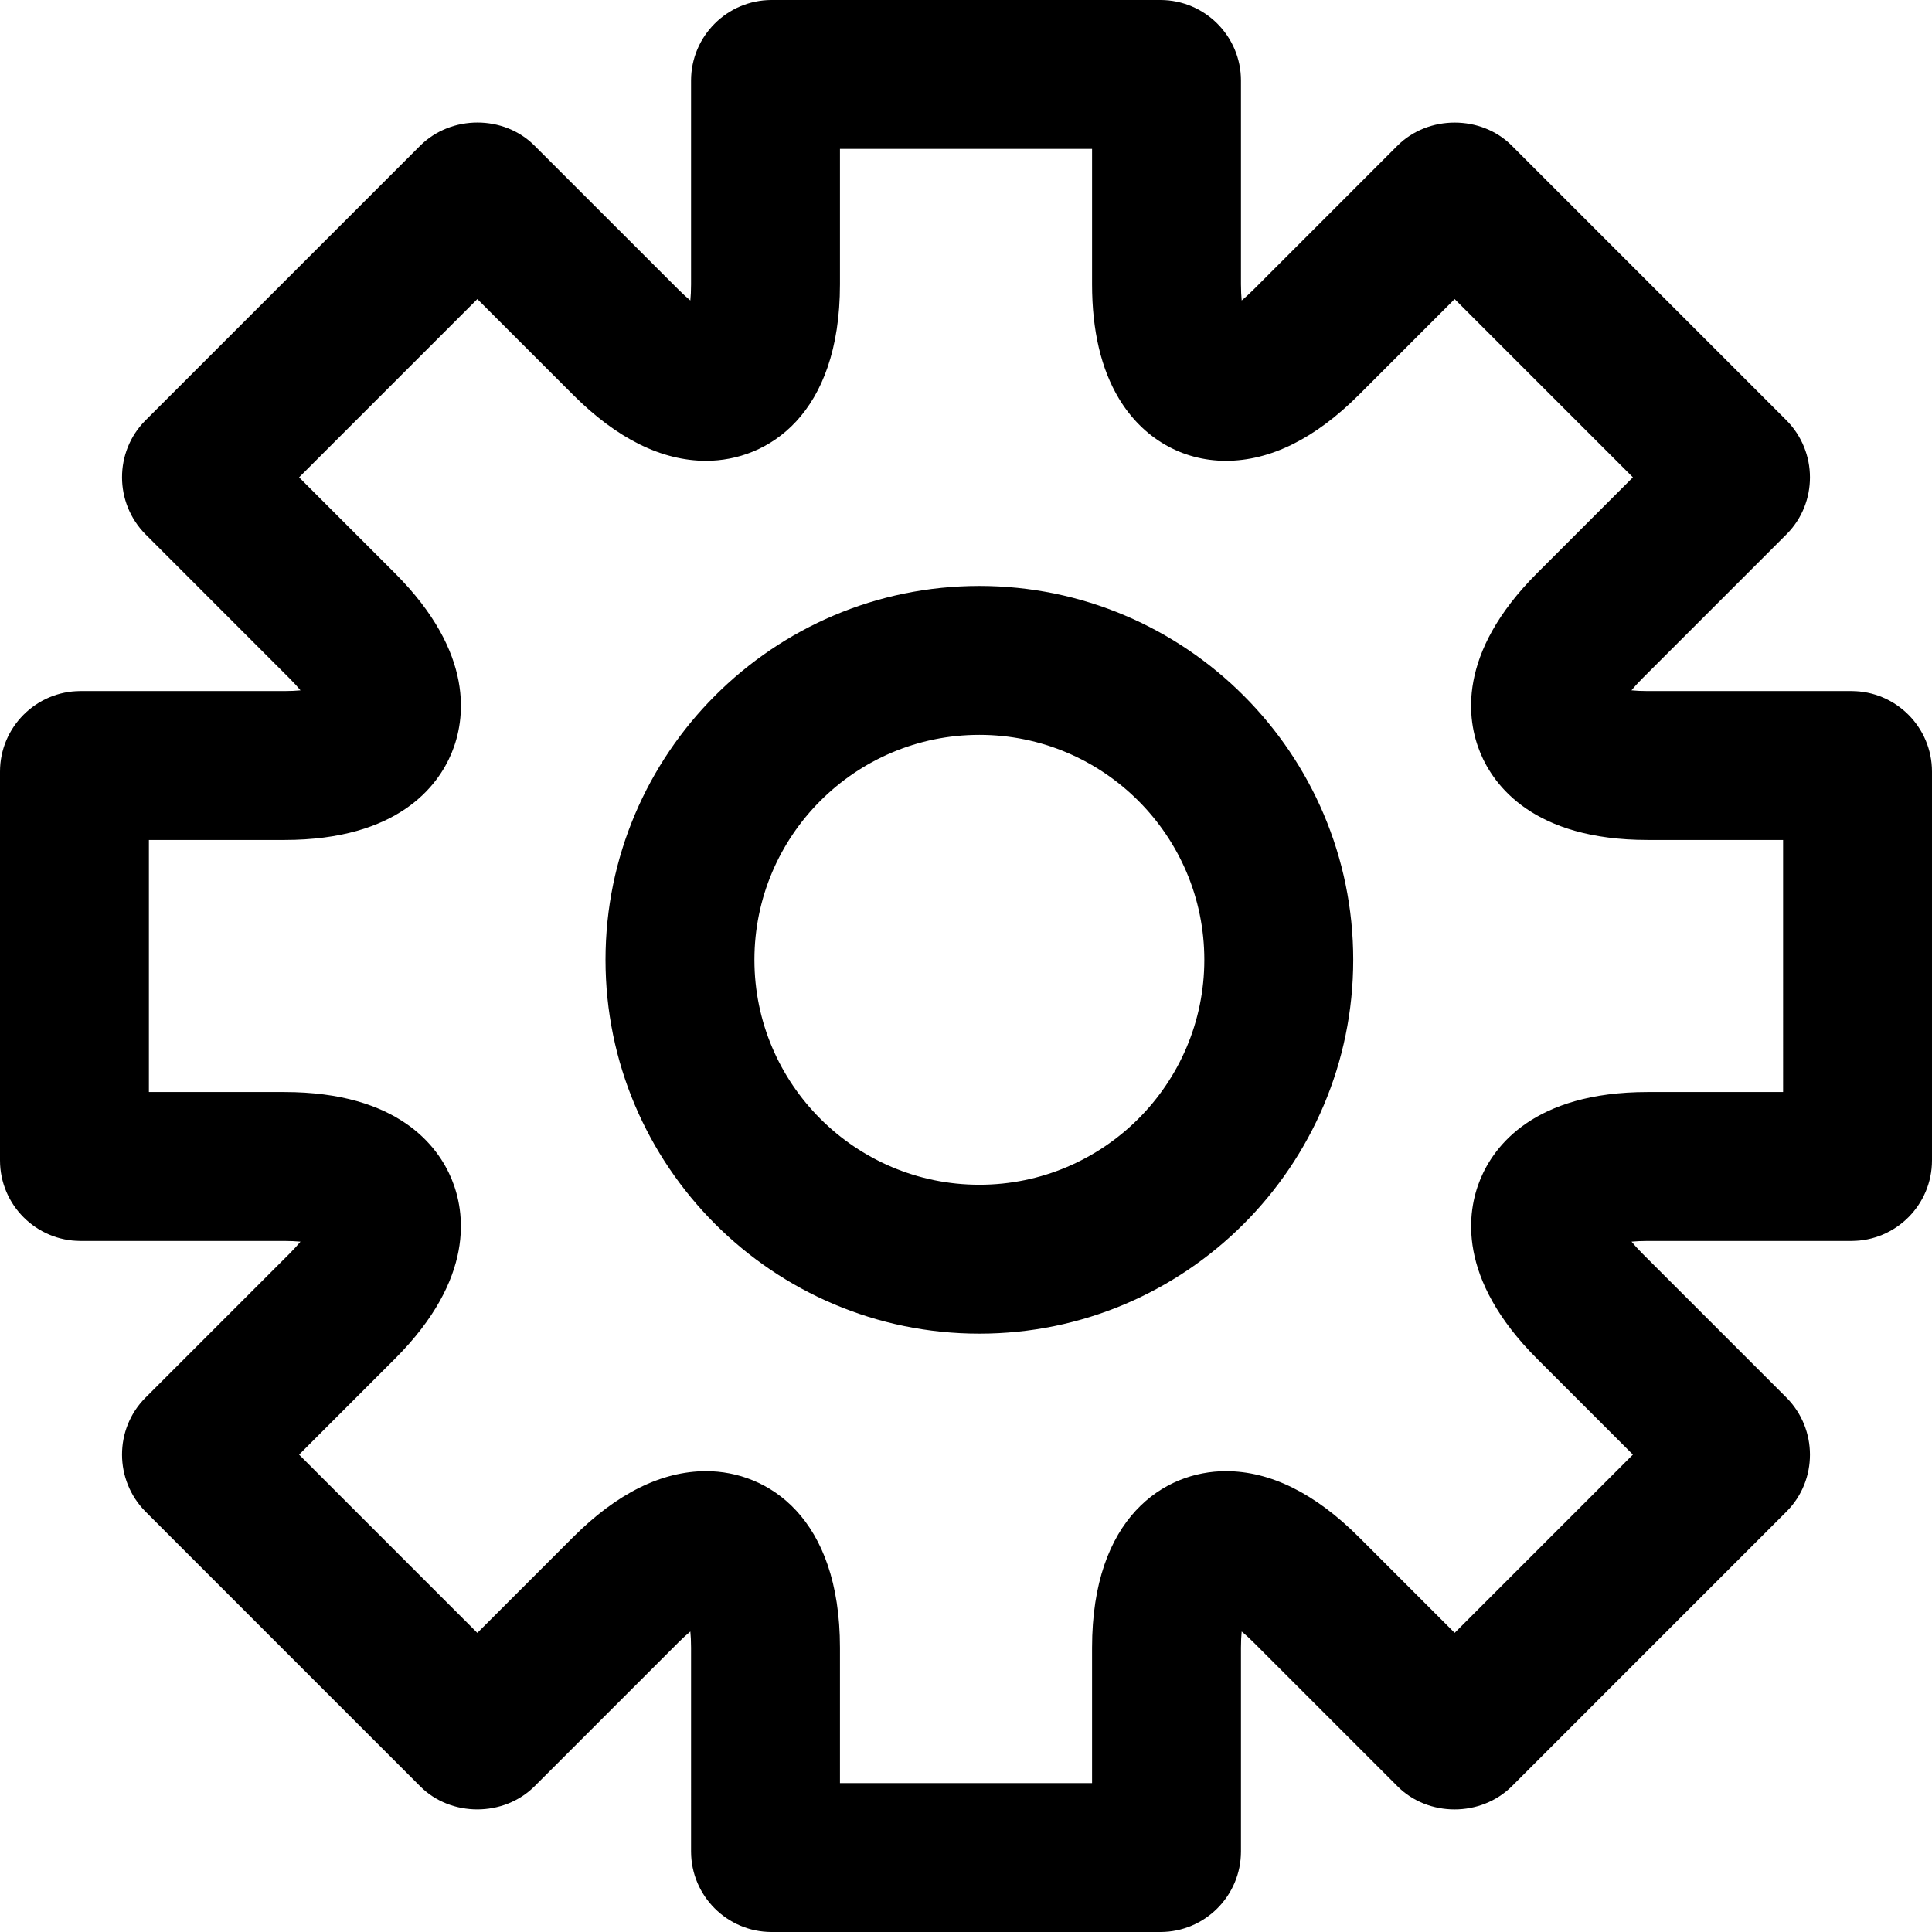 <?xml version="1.0" encoding="utf-8"?>
<!-- Generator: Adobe Illustrator 17.0.0, SVG Export Plug-In . SVG Version: 6.00 Build 0)  -->
<!DOCTYPE svg PUBLIC "-//W3C//DTD SVG 1.1//EN" "http://www.w3.org/Graphics/SVG/1.1/DTD/svg11.dtd">
<svg version="1.1" xmlns="http://www.w3.org/2000/svg" xmlns:xlink="http://www.w3.org/1999/xlink" x="0px" y="0px"
	 width="1786.852px" height="1786.852px" viewBox="0 0 1786.852 1786.852" enable-background="new 0 0 1786.852 1786.852"
	 xml:space="preserve">
<g id="_x30_1" display="none">
	<path display="inline" d="M899.3,1791.093C899.298,1791.093,899.302,1791.093,899.3,1791.093c-27.83,0-51.61-20.059-56.297-47.493
		c-56.881-332.801-192.93-503.136-312.961-653.423C416.78,948.372,309.8,814.43,309.8,585.575c0-325.052,264.448-589.5,589.5-589.5
		s589.5,264.448,589.5,589.5c0,228.857-106.978,362.796-220.238,504.606c-120.033,150.283-256.078,320.618-312.965,653.419
		C950.908,1771.034,927.128,1791.093,899.3,1791.093z M899.3,110.304c-262.066,0-475.272,213.206-475.272,475.272
		c0,188.836,86.171,296.724,195.266,433.317c93.836,117.487,205.29,257.042,280.007,479.116
		c74.717-222.074,186.169-361.629,280.003-479.116c109.097-136.59,195.266-244.478,195.266-433.317
		C1374.572,323.51,1161.366,110.304,899.3,110.304z M899.3,820.693c-136.772,0-248.042-111.27-248.042-248.038
		S762.528,324.617,899.3,324.617c136.77,0,248.042,111.27,248.042,248.038S1036.07,820.693,899.3,820.693z M899.3,438.846
		c-73.785,0-133.814,60.026-133.814,133.81s60.029,133.81,133.814,133.81c73.787,0,133.814-60.026,133.814-133.81
		S973.087,438.846,899.3,438.846z"/>
</g>
<g id="_x30_2" display="none">
	<path display="inline" fill="#231F20" d="M666.913,1310.685c-7.244,0-14.534-1.338-21.686-4.153
		C383.93,1203.5,215.1,955.377,215.1,674.47c0-374.503,304.669-679.195,679.195-679.195s679.195,304.692,679.195,679.195
		c0,273.524-162.785,519.178-414.761,625.81c-30.084,12.689-64.69-1.361-77.425-31.376c-12.689-30.038,1.338-64.713,31.376-77.425
		c208.188-88.083,342.689-291.034,342.689-517.01c0-309.375-251.699-561.074-561.074-561.074S333.221,365.095,333.221,674.47
		c0,232.089,139.484,437.047,355.378,522.201c30.315,11.95,45.218,46.256,33.268,76.594
		C712.684,1296.497,690.444,1310.685,666.913,1310.685z M953.356,1731.653V886.304L710.101,688.451
		c-25.378-20.579-62.521-16.726-83.1,8.559c-20.579,25.308-16.749,62.498,8.536,83.077l199.698,162.416v789.149
		c0,32.622,26.439,59.061,59.06,59.061C926.917,1790.713,953.356,1764.274,953.356,1731.653z M929.732,961.652l236.242-177.181
		c26.116-19.564,31.376-56.592,11.812-82.685c-19.564-26.116-56.615-31.399-82.685-11.812L858.859,867.155
		c-26.116,19.564-31.376,56.592-11.812,82.685c11.581,15.48,29.346,23.624,47.294,23.624
		C906.661,973.464,919.119,969.611,929.732,961.652z"/>
</g>
<g id="_x30_3" display="none">
	<path display="inline" d="M1006.073,1292.436v388.02c0,61.615-49.937,111.552-111.552,111.552s-111.552-49.937-111.552-111.552
		v-388.02C475.959,1239.424,242.2,972.482,242.2,650.326c0-360.266,292.054-652.32,652.32-652.32s652.32,292.054,652.32,652.32
		C1546.84,972.482,1313.081,1239.424,1006.073,1292.436z"/>
</g>
<g id="_x30_4" display="none">
	<path display="inline" d="M726.728,394.812h6.237c4.447,0,8.882-0.624,13.155-1.871c94.571-27.35,195.506-27.397,290.031,0
		c4.285,1.247,8.709,1.871,13.167,1.871h6.26c16.678,0,32.132-8.778,40.656-23.123c8.536-14.345,8.882-32.109,0.912-46.754
		L932.676,22.118c-8.27-15.246-24.232-24.74-41.568-24.74c-17.348,0-33.299,9.494-41.58,24.74L685.148,324.935
		c-7.958,14.668-7.6,32.432,0.924,46.754C694.596,386.034,710.05,394.812,726.728,394.812z M891.119,143.831l75.225,138.484
		c-49.873-6.121-100.508-6.121-150.404,0L891.119,143.831z M1763.107,852.422L1460.29,688.066
		c-14.657-7.969-32.421-7.646-46.766,0.924c-14.333,8.524-23.111,23.978-23.111,40.656v6.306c0,4.458,0.624,8.87,1.859,13.144
		c13.71,47.378,20.663,96.142,20.663,144.952c0,48.787-6.953,97.574-20.663,144.998c-1.236,4.274-1.859,8.709-1.859,13.144v6.283
		c0,16.678,8.789,32.132,23.123,40.656c7.438,4.435,15.812,6.653,24.186,6.653c7.762,0,15.535-1.917,22.58-5.729l302.817-164.472
		c15.246-8.293,24.729-24.232,24.729-41.58C1787.847,876.654,1778.353,860.692,1763.107,852.422z M1502.909,969.238
		c3.084-24.971,4.643-50.081,4.643-75.19c0-25.133-1.559-50.242-4.643-75.19l138.484,75.167L1502.909,969.238z M1141.823,434.752
		c2.922,2.911,6.214,5.452,9.783,7.531c79.279,45.853,145.449,112.035,191.348,191.337c2.067,3.581,4.597,6.861,7.519,9.794
		l12.081,12.058c8.986,8.963,21.056,13.814,33.426,13.814c3.985,0,7.993-0.508,11.943-1.525
		c16.228-4.25,29.002-16.747,33.576-32.894l91.892-324.462c4.666-16.493,0.058-34.234-12.07-46.338
		c-12.127-12.151-29.811-16.771-46.35-12.058l-324.416,91.938c-16.135,4.574-28.644,17.348-32.871,33.564
		c-4.239,16.239,0.439,33.495,12.289,45.368L1141.823,434.752z M1419.264,366.122l-42.261,149.249
		c-31.139-39.871-67.071-75.814-106.918-106.976L1419.264,366.122z M1057.196,1393.284h-7.877c-4.458,0-8.882,0.624-13.167,1.871
		c-94.617,27.396-195.345,27.396-290.031,0c-4.273-1.247-8.709-1.871-13.155-1.871h-4.597c-16.678,0-32.132,8.778-40.656,23.123
		c-8.535,14.345-8.882,32.109-0.912,46.754l164.472,302.84c8.27,15.246,24.232,24.74,41.58,24.74
		c17.337,0,33.299-9.494,41.568-24.74l164.356-302.84c7.958-14.668,7.6-32.432-0.924-46.754
		C1089.316,1402.062,1073.874,1393.284,1057.196,1393.284z M892.828,1644.288l-75.098-138.276
		c49.896,6.006,100.508,5.867,150.381-0.439L892.828,1644.288z M345.822,1105.644c8.512,0,17.036-2.287,24.59-6.791
		c14.334-8.524,23.123-24.255,23.123-40.933c0-4.62-0.681-9.217-2.01-13.652c-14.68-48.741-22.13-99.284-22.13-150.219
		c0-50.889,7.45-101.432,22.13-150.219c1.328-4.412,2.01-9.563,2.01-14.183c0-16.678-8.79-32.132-23.123-40.656
		c-14.333-8.57-32.109-8.847-46.766-0.924L20.828,852.514C5.594,860.807-3.9,876.746-3.9,894.094c0,17.348,9.494,33.31,24.74,41.58
		l302.817,164.379C330.576,1103.819,338.199,1105.644,345.822,1105.644z M279.271,968.291l-136.717-74.197l136.717-74.243
		c-2.991,24.578-4.493,49.365-4.493,74.197C274.778,918.904,276.279,943.713,279.271,968.291z M644.25,1355.516
		c-2.991-2.98-6.352-5.544-10.025-7.623c-82.12-46.731-150.207-114.807-196.881-196.927c-2.102-3.719-4.701-7.115-7.727-10.118
		l-8.247-8.224c-11.885-11.85-29.175-16.47-45.357-12.289c-16.228,4.25-28.99,16.747-33.564,32.894l-91.892,324.485
		c-4.666,16.493-0.058,34.234,12.07,46.339c8.997,9.009,21.079,13.86,33.449,13.86c4.308,0,8.651-0.578,12.901-1.802l324.416-91.961
		c16.158-4.574,28.667-17.371,32.894-33.61c4.216-16.262-0.497-33.541-12.382-45.391L644.25,1355.516z M364.683,1421.974
		l41.822-147.701c30.965,39.408,66.609,74.936,106.121,105.775L364.683,1421.974z M1442.052,1152.629
		c-4.585-16.147-17.394-28.667-33.645-32.871c-16.251-4.297-33.53,0.508-45.391,12.382l-12.613,12.682
		c-2.876,2.887-5.371,6.145-7.427,9.679c-45.911,79.279-112.081,145.437-191.371,191.36c-3.546,2.056-6.814,4.551-9.714,7.438
		l-11.296,11.273c-11.885,11.873-16.597,29.152-12.37,45.391c4.216,16.262,16.736,29.06,32.894,33.634l324.485,91.869
		c4.25,1.201,8.582,1.779,12.89,1.779c12.37,0,24.463-4.874,33.46-13.86c12.116-12.127,16.736-29.868,12.058-46.362
		L1442.052,1152.629z M1270.813,1379.147c39.79-31.231,75.664-67.198,106.745-107.114l42.319,149.295L1270.813,1379.147z
		 M341.871,635.49c4.574,16.124,17.36,28.644,33.599,32.871c3.95,1.016,7.946,1.525,11.92,1.525c12.382,0,24.463-4.874,33.449-13.86
		l8.824-8.824c3.003-3.003,5.579-6.376,7.681-10.072c46.662-82.097,114.749-150.173,196.881-196.904
		c3.684-2.102,7.069-4.666,10.06-7.669l9.055-9.055c11.873-11.873,16.563-29.129,12.335-45.368s-16.747-29.037-32.894-33.587
		l-324.462-91.892c-16.459-4.735-34.211-0.069-46.35,12.058c-12.116,12.127-16.736,29.868-12.058,46.362L341.871,635.49z
		 M511.899,408.649c-39.466,30.885-75.052,66.459-105.959,105.89l-41.892-147.77L511.899,408.649z M891.154,421.539
		c-260.544,0-472.509,211.965-472.509,472.509s211.965,472.532,472.509,472.532c260.556,0,472.532-211.988,472.532-472.532
		S1151.709,421.539,891.154,421.539z M891.154,1271.963c-208.373,0-377.892-169.531-377.892-377.915
		c0-208.362,169.519-377.892,377.892-377.892c208.385,0,377.915,169.53,377.915,377.892
		C1269.069,1102.433,1099.538,1271.963,891.154,1271.963z"/>
</g>
<g id="_x30_5" display="none">
	<path id="user-3-icon" display="inline" d="M1788.77,1788.075H-1.733c0-222.137-6.321-312.041,33.542-398.393
		c40.063-86.774,118.807-141.05,247.818-170.805c324.849-74.827,323.928-100.386,285.834-170.535
		c-179.409-330.397-212.02-623.622-91.826-825.659C557.943,80.968,710.988-0.306,893.523-0.306
		c181.161,0,333.253,80.113,417.279,219.794c147.293,244.853,45.041,575.733-88.817,828.103
		c-37.55,70.766-38.398,96.582,285.429,171.287c129.007,29.755,207.751,84.031,247.81,170.805
		C1794.956,1475.734,1788.77,1563.147,1788.77,1788.075z M172.332,1613.671h1442.372c0.065-156.844-10.352-193.451-146.484-224.854
		c-185.621-42.789-362.178-81.705-419.958-208.268c-28.92-63.345-22.312-135.576,19.656-214.681
		c100.604-189.665,203.512-473.511,93.439-656.476c-52.48-87.244-147.601-135.289-267.83-135.289
		c-121.268,0-217.155,48.924-270,137.754c-86.231,144.941-51.528,383.046,95.204,653.268
		c42.776,78.774,49.928,150.979,21.251,214.585c-57.828,128.255-235.228,166.296-421.153,209.111
		C182.684,1420.215,172.267,1456.822,172.332,1613.671z"/>
</g>
<g id="_x30_6">
	<path d="M1073.227,1786.852h-359.58c-41.087,0-74.507-33.421-74.507-74.507V1523.88c0-5.828-0.258-10.782-0.661-14.951
		c-3.25,2.667-6.937,6.007-11.062,10.132l-75.415,75.404c-33.286,33.286-55.914,55.903-57.606,57.606
		c-28.601,28.601-77.455,28.377-105.586,0.224c-2.959-2.959-59.837-59.848-127.138-127.115l-127.115-127.16
		c-28.882-29.162-28.882-76.211-0.247-105.126l133.503-133.481c4.102-4.124,7.419-7.8,10.098-11.051
		c-4.192-0.381-9.156-0.65-14.984-0.65H74.507c-41.087,0-74.507-33.421-74.507-74.507V713.647c0-41.087,33.421-74.507,74.507-74.507
		h188.465c5.828,0,10.782-0.269,14.962-0.65c-2.679-3.25-5.996-6.949-10.12-11.051L134.557,494.16
		c-28.882-29.162-28.882-76.211-0.247-105.126l140.855-140.855c60.733-60.722,110.069-110.035,113.24-113.24
		c28.938-28.96,77.645-28.557,105.776-0.403c2.992,3.004,62.616,62.627,133.257,133.234c4.113,4.124,7.8,7.442,11.039,10.132
		c0.404-4.192,0.661-9.145,0.661-14.951V74.507C639.14,33.421,672.56,0,713.647,0h359.58c41.087,0,74.507,33.421,74.507,74.507
		V262.95c0,5.805,0.258,10.759,0.661,14.951c3.239-2.69,6.926-6.007,11.039-10.132c70.652-70.629,130.264-130.253,132.999-133.01
		c28.601-28.601,77.477-28.377,105.608-0.224c3.575,3.609,52.91,52.922,113.644,113.644l140.609,140.609
		c28.882,29.162,28.882,76.211,0.247,105.126l-133.526,133.503c-4.113,4.124-7.442,7.823-10.12,11.051
		c4.203,0.403,9.168,0.672,15.007,0.672h188.442c41.087,0,74.507,33.421,74.507,74.507v359.558
		c0,41.087-33.421,74.507-74.507,74.507h-188.42c-5.828,0-10.781,0.269-14.962,0.65c2.667,3.25,5.996,6.926,10.098,11.051
		l133.234,133.234c28.882,29.162,28.882,76.211,0.247,105.126l-179.734,179.745c-41.714,41.692-71.885,71.862-74.339,74.35
		c-28.938,28.96-77.645,28.557-105.776,0.404c-2.992-3.004-62.616-62.627-133.257-133.234c-4.113-4.124-7.8-7.442-11.039-10.109
		c-0.404,4.169-0.661,9.123-0.661,14.951v188.465C1147.734,1753.431,1114.314,1786.852,1073.227,1786.852z M776.857,1649.134h233.16
		V1523.88c0-120.503,66.684-163.248,123.798-163.248c41.109,0,82.498,20.51,122.991,60.991
		c33.656,33.667,64.824,64.824,88.573,88.561c9.044-9.056,19.154-19.165,30.047-30.058l134.803-134.803l-88.539-88.539
		c-74.698-74.687-64.958-136.26-52.507-166.319c12.44-30.036,49.1-80.47,154.741-80.47h125.21V776.857h-125.232
		c-105.653,0-142.312-50.434-154.764-80.492c-12.451-30.058-22.191-91.632,52.507-166.319l88.584-88.584l-95.902-95.891
		c-25.945-25.934-49.828-49.806-68.971-68.948c-23.715,23.715-54.883,54.894-88.55,88.561
		c-40.504,40.481-81.882,61.013-123.002,61.013c-40.84,0-76.883-20.958-98.884-57.472c-16.52-27.413-24.903-63.008-24.903-105.776
		V137.717h-233.16V262.95c0,120.48-66.673,163.226-123.775,163.248c0,0-0.011,0-0.022,0c-41.109,0-82.487-20.532-122.991-61.013
		c-33.656-33.667-64.824-64.824-88.573-88.561c-19.109,19.098-43.003,42.992-68.971,68.948l-95.902,95.914l88.561,88.561
		c74.709,74.687,64.981,136.26,52.529,166.319s-49.1,80.492-154.742,80.492H137.717v233.138h125.21
		c105.642,0,142.301,50.411,154.753,80.47c12.452,30.058,22.191,91.61-52.485,166.319l-88.573,88.561l82.431,82.442
		c31.134,31.112,60.05,60.027,82.431,82.42c4.169-4.169,8.551-8.54,13.146-13.135l75.415-75.404
		c40.504-40.504,81.893-61.036,123.024-61.036c57.102,0,123.786,42.745,123.786,163.248V1649.134z M905.788,1233.449
		c-190.661,0-345.773-155.111-345.773-345.75c0-190.661,155.111-345.773,345.773-345.773s345.773,155.111,345.773,345.773
		C1251.56,1078.338,1096.449,1233.449,905.788,1233.449z M905.788,679.643c-114.72,0-208.055,93.336-208.055,208.055
		s93.336,208.033,208.055,208.033s208.055-93.313,208.055-208.033S1020.507,679.643,905.788,679.643z"/>
</g>
<g id="_x30_7" display="none">
	<path display="inline" d="M1890.9,900.4c0,72.076-58.436,130.529-130.536,130.529H347.317l537.778,537.787
		c50.954,50.968,50.954,133.62,0,184.597c-50.961,50.946-133.627,50.946-184.558-0.016l-748.341-748.341
		c-0.689-0.689-1.269-1.418-1.928-2.13C-80.028,978.93-99.54,941.965-99.54,900.392c0-42.898,20.799-80.869,52.758-104.633
		c3.262-4.207,6.756-8.32,10.621-12.185L712.18,35.218c50.968-50.97,133.604-50.97,184.588,0c50.954,50.97,50.954,133.628,0,184.597
		L346.72,769.871h1413.644C1832.464,769.871,1890.9,828.307,1890.9,900.4z"/>
</g>
<g id="_x30_8" display="none">
	<path display="inline" d="M1738.782,1522.896l-480.365-480.292c65.678-104.93,103.836-229.307,103.836-362.123
		c0-377.747-306.178-684.022-683.853-684.022C300.775-3.541-5.5,302.734-5.5,680.481c0,377.6,306.275,683.728,683.9,683.728
		c133.549,0,258.459-38.472,363.852-104.833l480.048,480.051c33.094,32.972,76.241,50.348,119.266,50.348c0.194,0,0.339,0,0.533,0
		c37.403,0,75.583-13.897,104.202-42.367c29.03-29.055,42.78-67.407,42.658-105.199
		C1788.96,1599.185,1771.779,1555.944,1738.782,1522.896z M1059.748,680.481c-0.364,210.054-171.144,380.957-381.348,381.348
		c-210.226-0.391-381.006-171.293-381.348-381.348c0.341-210.204,171.121-381.106,381.348-381.495
		C888.604,299.375,1059.384,470.277,1059.748,680.481z"/>
</g>
<g id="_x30_9" display="none">
	<path display="inline" d="M1018.555,456.534h470.831L1201.32,168.443c-39.749-39.749-39.749-104.207,0-143.956
		c39.749-39.749,104.208-39.749,143.958,0l461.898,461.847c0,0,0,0,0.025,0c4.734,4.734,8.957,9.95,12.672,15.549
		c1.527,2.265,2.546,4.733,3.869,7.1c1.909,3.436,3.97,6.769,5.497,10.433c1.221,2.977,1.883,6.057,2.799,9.111
		c1.044,3.282,2.289,6.489,2.951,9.925c1.019,5.191,1.35,10.458,1.578,15.726c0.051,1.399,0.433,2.698,0.433,4.122
		c0,1.578-0.407,3.054-0.485,4.607c-0.228,5.115-0.559,10.204-1.552,15.217c-0.713,3.614-2.01,6.999-3.105,10.484
		c-0.916,2.85-1.5,5.751-2.647,8.525c-1.628,3.945-3.816,7.584-5.955,11.273c-1.17,2.061-2.035,4.25-3.384,6.261
		c-3.791,5.649-8.066,10.942-12.876,15.726l-461.746,461.719c-19.875,19.875-45.932,29.824-71.966,29.824
		s-52.091-9.95-71.966-29.824c-39.749-39.749-39.749-104.182,0-143.905l288.066-288.093h-470.831
		c-225.668,0-409.273,183.605-409.273,409.299c0,56.213-45.575,101.79-101.79,101.79c-56.213,0-101.79-45.577-101.79-101.79
		C405.703,731.47,680.638,456.534,1018.555,456.534z M1735.159,1105.473c-56.213,0-101.79,45.577-101.79,101.79v237.527v75.554
		v63.339H157.412V206.335h84.867h76.318h479.278c56.215,0,101.79-45.577,101.79-101.79S854.089,2.755,797.875,2.755H310.149h-67.87
		h-84.867c-112.428,0-203.58,91.152-203.58,203.58v1377.347c0,112.426,91.152,203.58,203.58,203.58h1475.956
		c112.426,0,203.58-91.154,203.58-203.58v-63.339v-75.554v-237.527C1836.949,1151.05,1791.372,1105.473,1735.159,1105.473z"/>
</g>
<g id="_x31_0" display="none">
	<path display="inline" d="M1789.6,1108.903c0-108.193-67.804-185.201-98.086-214.22c30.283-29.002,98.086-106.01,98.086-214.202
		c0-78.072-45.605-133.712-85.905-182.836c-29.327-35.769-54.682-66.667-54.484-97.004c0.306-36.943,2.527-65.223,28.911-92.6
		c38.333-39.867,51.868-79.191,41.364-120.159l-1.263-4.981L1603.75,70.432l-4.837-1.209
		c-40.787-10.503-80.347,3.014-120.176,41.383c-27.415,26.348-55.658,28.569-92.961,28.821c-30.284,0-61.036-25.23-96.661-54.467
		c-49.089-40.245-104.728-85.868-182.782-85.868c-105.937,0-181.952,64.969-212.326,96.119
		C863.635,64.061,787.602-0.909,681.682-0.909c-78.054,0-133.693,45.624-182.818,85.886c-35.643,29.219-66.395,54.449-97.004,54.449
		c-36.924-0.252-65.204-2.473-92.582-28.821c-39.847-38.333-79.605-51.778-120.176-41.383l-4.8,1.246L69.828,182.902L68.53,187.9
		c-10.468,40.95,3.014,80.239,41.4,120.176c26.313,27.378,28.569,55.64,28.821,92.582c0.217,30.355-25.103,61.253-54.43,97.022
		C44.04,546.769-1.584,602.445-1.584,680.481c0,108.193,67.804,185.201,98.104,214.202c-30.3,29.019-98.104,106.027-98.104,214.22
		c0,78.072,45.66,133.694,85.905,182.836c29.327,35.715,54.628,66.613,54.43,96.932c-0.252,36.979-2.491,65.24-28.821,92.672
		c-38.369,39.848-51.886,79.172-41.4,120.157l1.299,4.981l114.474,112.416l4.746,1.227c40.679,10.377,80.401-3.031,120.213-41.328
		c27.378-26.385,55.64-28.605,92.979-28.911c30.23,0,60.982,25.248,96.625,54.484c49.125,40.227,104.783,85.905,182.818,85.905
		c105.919,0,181.952-65.006,212.326-96.101c30.373,31.113,106.389,96.101,212.326,96.101c78.054,0,133.693-45.605,182.782-85.905
		c35.643-29.219,66.45-54.484,97.058-54.484c36.925,0.306,65.204,2.527,92.582,28.911c31.275,30.067,61.974,44.72,93.827,44.72
		c0.054,0,0.054,0,0.054,0c8.7,0,17.578-1.137,26.295-3.393l4.837-1.227l114.474-112.416l1.262-4.981
		c10.504-40.985-3.031-80.31-41.364-120.157c-26.385-27.396-28.604-55.694-28.911-92.672c-0.216-30.284,25.122-61.217,54.484-96.932
		C1743.941,1242.633,1789.6,1186.994,1789.6,1108.903z M1473.991,1477.067H316.155V316.686h1157.836V1477.067z"/>
</g>
<g id="_x31_1" display="none">
	<path display="inline" d="M894.219,564.678c-210.153,0-380.536,170.36-380.536,380.492c0,210.217,170.383,380.58,380.536,380.58
		s380.58-170.363,380.58-380.58C1274.798,735.038,1104.371,564.678,894.219,564.678z M894.219,1191.126
		c-135.588,0-245.912-110.347-245.912-245.956c0-135.566,110.324-245.868,245.912-245.868
		c135.632,0,245.956,110.302,245.956,245.868C1140.174,1080.779,1029.85,1191.126,894.219,1191.126z M1652.135,358.38h-267.602
		l-22.27-44.49c-26.973-53.847-90.229-92.915-150.417-92.915H589.781c-60.188,0-123.441,39.068-150.406,92.895l-22.281,44.51
		H134.417C58.204,358.38-3.8,420.386-3.8,496.599v920.215c0,76.214,62.004,138.216,138.217,138.216h1517.718
		c76.213,0,138.217-62.002,138.217-138.216V496.599C1790.353,420.386,1728.349,358.38,1652.135,358.38z M1700.603,1416.814
		c0,26.666-21.802,48.467-48.468,48.467H134.417c-26.666,0-48.468-21.801-48.468-48.467V496.599
		c0-26.668,21.802-48.469,48.468-48.469h338.269c0.241-0.482,0.329-0.963,0.57-1.445l46.365-92.618
		c11.942-23.84,43.494-43.342,70.16-43.342h622.066c26.666,0,58.219,19.503,70.16,43.342l46.365,92.618
		c0.241,0.482,0.329,0.963,0.57,1.445h323.194c26.666,0,48.468,21.802,48.468,48.469V1416.814z"/>
</g>
<g id="_x31_2" display="none">
	<g display="inline">
		<path fill="none" d="M546.586,1557.09c0,57.494,46.584,104.26,103.899,104.26c57.269,0,104.034-46.766,104.034-104.26v-299.657
			H546.586V1557.09z"/>
		<rect x="959.34" y="474.361" fill="none" width="319.903" height="655.544"/>
		<path fill="none" d="M831.63,1129.861v-655.5H433.532c-87.71,0-169.736,34.273-230.751,96.187
			c-62.861,61.645-96.773,143.627-96.773,231.428c0,180.784,147.057,327.885,327.524,327.885H831.63z"/>
		<polygon fill="none" points="1406.681,1160.93 1684.737,1359.44 1684.737,245.325 1406.681,443.606 		"/>
		<path d="M1812.4-2.336l-489.752,349.078H923.713H831.63H433.532c-122.117,0-236.388,47.756-320.941,133.708
			C26.01,565.633-21.7,679.859-21.7,802.02c0,246.26,196.495,447.038,440.848,454.69v300.334
			c0,127.889,103.718,231.745,231.381,231.745c127.754,0,231.563-103.809,231.745-231.745v-299.61h41.396h398.938l489.793,349.937
			V-2.336z M106.007,801.976c0-87.801,33.912-169.783,96.773-231.428c61.015-61.915,143.041-96.187,230.751-96.187H831.63v655.5
			H433.532C253.064,1129.861,106.007,982.761,106.007,801.976z M754.519,1557.09c0,57.494-46.766,104.26-104.034,104.26
			c-57.315,0-103.899-46.766-103.899-104.26v-299.657h207.934V1557.09z M959.34,474.361h319.903v655.544H959.34V474.361z
			 M1684.737,1359.44l-278.056-198.51V443.606l278.056-198.281V1359.44z"/>
	</g>
</g>
<g id="_x31_3" display="none">
	<g display="inline">
		<path fill="none" d="M147.279,799.961l142.713,212.071l7.268-313.337c-30.91-47.202-65.512-61.008-110.723-44.581
			C125.061,686.04,112.929,731.126,147.279,799.961z"/>
		<path fill="none" d="M1575.998,492.793c3.639,10.483,0.667,22.11-7.547,29.559l-564.315,511.493
			c-7.98,7.223-19.454,9.168-29.288,5.008c-9.907-4.161-16.518-13.672-16.95-24.407l-14.122-355.802
			c-54.533-13.834-139.552-25.2-253.337-33.846c-29.243,20.363-69.159,33.314-118.865,38.565c-9.691,0.738-18.292,1.072-26.65,1.072
			c-39.772,0-74.914-7.601-104.608-22.606c-37.655,2.333-72.555,7.799-103.86,16.283c4.224,5.8,8.331,11.969,12.312,18.526
			c2.738,4.521,4.134,9.727,4.008,15.004l-9.484,408.687c-0.279,12.05-8.322,22.516-19.895,25.902
			c-11.564,3.386-23.993-1.117-30.72-11.096L100.393,829.402c-0.63-0.946-1.216-1.927-1.729-2.945
			c-49.21-97.205-26.433-176.172,64.125-222.356c0.919-0.468,1.864-0.883,2.828-1.243c9.051-3.404,18.013-6.007,26.839-7.808
			c-14.707,0.847-30.162,4.251-46.067,10.168c-45.815,23.614-74.644,52.894-85.686,87.055
			c-12.086,37.376-4.188,83.929,23.488,138.381l251.689,376.201c3.179,4.737,4.809,10.357,4.665,16.067l-4.422,178.919h638.725
			l-5.926-143.83c-0.288-7.079,2.161-14.014,6.827-19.364l615.543-703.03c6.827-7.772,17.418-11.114,27.451-8.637
			c9.727,2.405,19.58,4.404,29.541,5.989l-82.155-75.337C1568.559,469.106,1571.855,480.832,1575.998,492.793z"/>
		<path d="M1784.71,550.127c-61.513-90.414-142.659-163.86-241.188-218.303c-10.447-5.746-23.416-4.188-32.17,3.909l-10.231,9.466
			c-5.692,5.26-8.916,12.663-8.88,20.417c0.036,7.745,3.296,15.122,9.024,20.345l5.167,4.709
			c-2.594,32.466,1.251,66.884,11.674,102.628l-507.269,459.779l-12.573-316.76c-0.468-11.735-8.304-21.894-19.526-25.344
			c-58.973-18.13-155.322-31.909-294.577-42.131c-7.07-0.477-14.05,1.684-19.526,6.169c-21.363,17.436-54.623,28.649-98.042,33.251
			c-42.888,3.206-78.904-2.99-106.481-18.58c-4.557-2.576-9.754-3.873-14.995-3.539c-38.763,1.945-75.184,6.935-108.526,14.851
			c-60.891-60.45-133.365-76.625-211.251-46.977c-0.928,0.351-1.837,0.757-2.72,1.207C62.44,585.872,23.893,626.257,8.051,675.242
			c-16.878,52.2-7.592,113.461,27.622,182.08c0.486,0.946,1.027,1.864,1.621,2.747l247.717,370.257l-4.908,198.498
			c-0.189,7.457,2.648,14.662,7.853,20.012c5.206,5.332,12.348,8.34,19.805,8.34h695.924c7.529,0,14.752-3.08,19.958-8.502
			c5.224-5.44,7.998-12.771,7.691-20.3l-6.665-161.591l597.422-682.342c33.593,6.836,68.177,9.574,103.086,8.097
			c0.794-0.033,1.507-0.341,2.285-0.439l4.722,4.303c5.296,4.809,11.96,7.214,18.643,7.214c6.773,0,13.545-2.477,18.859-7.43
			l11.006-10.258C1790.69,576.623,1792.383,561.42,1784.71,550.127z M297.261,698.694l-7.268,313.337L147.279,799.961
			c-34.35-68.835-22.218-113.92,39.258-145.848C231.749,637.686,266.351,651.492,297.261,698.694z M1618.742,526.98
			c-10.033-2.477-20.624,0.865-27.451,8.637l-615.543,703.03c-4.665,5.35-7.115,12.285-6.827,19.364l5.926,143.83H336.123
			l4.422-178.919c0.144-5.71-1.486-11.33-4.665-16.067L84.19,830.654c-27.676-54.452-35.575-101.005-23.488-138.381
			c11.042-34.161,39.871-63.44,85.686-87.055c15.905-5.917,31.36-9.321,46.067-10.168c-8.826,1.801-17.787,4.404-26.839,7.808
			c-0.964,0.36-1.909,0.775-2.828,1.243C72.23,650.285,49.453,729.252,98.663,826.457c0.513,1.018,1.099,1.999,1.729,2.945
			l192.284,285.733c6.728,9.979,19.156,14.482,30.72,11.096c11.573-3.386,19.616-13.852,19.895-25.902l9.484-408.687
			c0.126-5.278-1.27-10.483-4.008-15.004c-3.981-6.557-8.088-12.726-12.312-18.526c31.306-8.484,66.205-13.951,103.86-16.283
			c29.694,15.004,64.836,22.606,104.608,22.606c8.358,0,16.959-0.333,26.65-1.072c49.706-5.251,89.621-18.202,118.865-38.565
			c113.785,8.646,198.804,20.012,253.337,33.846l14.122,355.802c0.432,10.736,7.043,20.246,16.95,24.407
			c9.835,4.161,21.309,2.215,29.288-5.008l564.315-511.493c8.214-7.448,11.186-19.075,7.547-29.559
			c-4.143-11.96-7.439-23.686-9.871-35.16l82.155,75.337C1638.322,531.385,1628.469,529.385,1618.742,526.98z"/>
	</g>
</g>
<g id="_x31_4" display="none">
	<g display="inline">
		<path fill="none" d="M327.533,355.015h1135.18c22.922,0,45.414-26.821,45.414-54.143c0-25.04-20.364-45.404-45.414-45.404
			h-349.274c-23.147,0-41.914-18.767-41.914-41.914V82.571c0-1.044-0.716-1.75-1.76-1.75H720.481c-1.044,0-1.74,0.706-1.74,1.75
			v130.983c0,23.147-18.767,41.914-41.914,41.914H327.533c-25.04,0-45.404,20.364-45.404,45.404
			C282.129,328.194,304.621,355.015,327.533,355.015z"/>
		<path fill="none" d="M1462.713,568.077H327.533c-14.214,0-29.052,6.682-37.811,17.018c-5.761,6.795-8.043,14.029-6.805,21.5
			l173.296,1047.923c1.443,8.719,10.438,52.229,45.967,52.229h785.896c35.468,0,44.534-43.552,45.987-52.291l173.245-1047.811
			c1.249-7.511-1.044-14.766-6.836-21.581C1491.734,574.738,1476.916,568.077,1462.713,568.077z"/>
		<path d="M1462.713,484.248H327.533c-38.978,0-77.024,17.447-101.778,46.663c-21.786,25.716-30.853,57.489-25.531,89.406
			L373.51,1668.188c12.106,73.207,63.813,122.387,128.67,122.387h785.896c64.755,0,116.452-49.159,128.691-122.387l173.245-1047.862
			c5.301-31.988-3.786-63.772-25.603-89.488C1539.665,501.664,1501.66,484.248,1462.713,484.248z M1507.308,606.645
			l-173.245,1047.811c-1.453,8.739-10.52,52.291-45.987,52.291H502.18c-35.529,0-44.524-43.511-45.967-52.229L282.917,606.594
			c-1.238-7.47,1.044-14.705,6.805-21.5c8.759-10.335,23.597-17.018,37.811-17.018h1135.18c14.203,0,29.021,6.662,37.76,16.987
			C1506.265,591.879,1508.557,599.134,1507.308,606.645z"/>
		<path d="M327.533,438.844h1135.18c68.848,0,129.243-64.468,129.243-137.972c0-71.263-57.98-129.233-129.243-129.233h-307.359
			V82.571c0-47.184-38.394-85.579-85.589-85.579H720.481c-47.184,0-85.569,38.394-85.569,85.579v89.068h-307.38
			c-71.263,0-129.233,57.97-129.233,129.233C198.3,374.376,258.685,438.844,327.533,438.844z M327.533,255.468h349.294
			c23.147,0,41.914-18.767,41.914-41.914V82.571c0-1.044,0.696-1.75,1.74-1.75h349.284c1.044,0,1.76,0.706,1.76,1.75v130.983
			c0,23.147,18.767,41.914,41.914,41.914h349.274c25.05,0,45.414,20.364,45.414,45.404c0,27.322-22.492,54.143-45.414,54.143
			H327.533c-22.912,0-45.404-26.821-45.404-54.143C282.129,275.832,302.493,255.468,327.533,255.468z"/>
	</g>
</g>
<g id="_x31_5" display="none">
	<g display="inline">
		<path fill="none" d="M968.907,849.187V215.458c0-25.73,20.862-46.592,46.592-46.592h145.829v-78.67H624.674v78.67h145.829
			c25.73,0,46.592,20.862,46.592,46.592v633.843c0,24.456-18.905,44.75-43.294,46.479l-264.96,18.814l74.348,431.935
			c0.171,1.024,0.319,2.07,0.432,3.117c0.102,1.001,13.479,115.252,97.598,213.852c82.367,96.529,183.446,125.831,211.383,132.338
			c27.96-6.688,130.04-36.696,211.668-132.338c84.13-98.622,97.507-212.851,97.621-214.011c0.114-0.933,0.273-2.025,0.432-2.958
			l74.302-431.958l-264.448-18.905C987.789,893.914,968.907,873.621,968.907,849.187z"/>
		<path d="M1367.945,843.022c-8.122-10.351-20.225-16.812-33.352-17.745l-272.502-19.474V262.051h145.829
			c25.73,0,46.592-20.862,46.592-46.592V43.604c0-25.73-20.862-46.592-46.592-46.592H578.081c-25.73,0-46.592,20.862-46.592,46.592
			v171.855c0,25.73,20.862,46.592,46.592,46.592H723.91v543.843l-273.013,19.383c-13.127,0.933-25.253,7.371-33.375,17.745
			c-8.122,10.351-11.477,23.66-9.248,36.628l82.856,481.394c2.139,17.7,20.782,147.558,119.2,262.924
			c117.96,138.253,268.259,164.347,274.595,165.394c2.503,0.409,5.028,0.614,7.564,0.614h0.512c2.537,0,5.062-0.205,7.564-0.614
			c6.336-1.047,156.612-27.141,274.595-165.394c98.417-115.366,117.072-245.201,119.211-262.924l82.811-481.394
			C1379.411,866.682,1376.067,853.373,1367.945,843.022z M1202.323,1346.529c-0.159,0.933-0.319,2.025-0.432,2.958
			c-0.114,1.16-13.491,115.389-97.621,214.011c-81.628,95.642-183.708,125.649-211.668,132.338
			c-27.937-6.506-129.016-35.809-211.383-132.338c-84.119-98.599-97.496-212.851-97.598-213.852
			c-0.114-1.047-0.262-2.093-0.432-3.117l-74.348-431.935l264.96-18.814c24.388-1.729,43.294-22.022,43.294-46.479V215.458
			c0-25.73-20.862-46.592-46.592-46.592H624.674v-78.67h536.654v78.67h-145.829c-25.73,0-46.592,20.862-46.592,46.592v633.729
			c0,24.434,18.883,44.727,43.271,46.479l264.448,18.905L1202.323,1346.529z"/>
	</g>
</g>
<g id="_x31_6" display="none">
	<g display="inline">
		<path fill="none" d="M1665.642,629.689c-48.312,54.118-93.579,114.039-134.542,178.097
			c-51.176,80.028-95.754,166.796-132.494,257.894c-7.175,17.788-26.434,27.492-45,22.68c-18.567-4.815-30.681-22.657-28.306-41.691
			c12.945-103.736,35.202-214.972,66.152-330.619c24.691-92.26,54.95-187.561,89.937-283.255
			c19.645-53.731,38.465-101.307,54.948-141.104c-28.416,23.929-60.715,53.238-95.088,88.2
			c-67.255,68.406-129.175,144.751-184.04,226.916c-68.53,102.628-126.206,214.711-171.428,333.136
			c-5.783,15.146-20.463,25.015-36.706,24.55c-16.206-0.438-30.369-11.062-35.324-26.499
			c-80.738-251.474-197.85-389.747-277.864-459.779c11.364,38.722,23.9,86.59,35.573,142.207
			c19.084,90.938,31.888,183.946,38.055,276.44c7.716,115.717,5.01,230.986-8.042,342.605
			c-2.184,18.676-17.638,32.982-36.426,33.721c-18.765,0.712-35.318-12.31-38.963-30.756
			c-32.146-162.748-84.872-313.306-156.71-447.493C512.084,687.924,442.57,591.007,362.765,506.877
			c-51.875-54.686-101.14-96.618-142.211-127.558c23.384,50.234,51.368,113.7,80.197,186.633
			c42.367,107.179,77.643,212.457,104.849,312.909c34.17,126.169,55.665,245.166,63.885,353.686
			c1.41,18.605-10.834,35.506-28.952,39.964c-18.12,4.458-36.807-4.832-44.191-21.967
			c-36.374-84.402-80.987-165.526-132.602-241.119c-41.359-60.574-87.289-117.764-136.512-169.98
			c-13.469-14.288-26.46-27.426-38.78-39.413c21.18,57.725,46.083,129.335,70.142,207.422
			c35.086,113.871,61.621,219.488,78.87,313.439c18.251,99.416,26.132,186.182,23.529,260.182h1317.33
			c-4.633-95,0.119-206.968,14.184-333.426c12.837-115.431,33.432-243.564,61.21-380.602
			c23.74-117.113,48.813-221.247,67.945-296.014C1704.517,587.803,1685.631,607.296,1665.642,629.689z"/>
		<path d="M1813.052,430.586c-13.038-9.463-30.612-9.729-43.928-0.659c-2.823,1.923-70.168,48.232-158.341,146.539
			c-51.347,57.249-99.41,120.619-142.855,188.351c-5.811,9.058-11.54,18.2-17.187,27.418c4.534-18.467,9.309-37.081,14.317-55.812
			c24.052-89.952,53.556-182.948,87.692-276.407c58.25-159.471,110.462-266.3,110.979-267.355
			c7.411-15.085,4.088-33.242-8.186-44.724c-12.274-11.482-30.614-13.588-45.17-5.189c-4.016,2.317-99.739,58.155-221.32,181.301
			c-70.985,71.9-136.308,152.157-194.151,238.542c-54.097,80.789-101.733,167.138-142.208,257.688
			c-26.026-65.585-55.915-126.633-89.304-182.33c-39.436-65.784-83.841-124.335-131.984-174.028
			C747.81,377.631,680.946,347.285,678.14,346.035c-14.296-6.367-31.017-3.357-42.21,7.572
			c-11.193,10.931-14.583,27.596-8.559,42.035c0.383,0.919,38.708,93.648,69.78,242.542c18.209,87.25,30.406,176.457,36.254,265.142
			c1.9,28.82,3.127,57.599,3.683,86.297c-27.969-80.988-61.501-158.101-100.385-230.731
			c-60.509-113.024-134.033-215.498-218.53-304.574c-144.787-152.633-271.14-212.896-276.448-215.386
			c-14.942-7.01-32.699-3.625-44.017,8.392c-11.317,12.017-13.631,29.948-5.736,44.444c0.669,1.229,67.753,124.991,138.165,303.294
			c41.23,104.408,75.521,206.821,101.919,304.397c10.968,40.541,20.571,80.26,28.792,119.054
			c-11.32-18.157-23.02-36.061-35.077-53.673c-43.87-64.081-92.609-124.569-144.865-179.785
			C91.355,690.43,22.603,644.075,19.72,642.148c-14.027-9.377-32.545-8.433-45.549,2.316c-13.004,10.75-17.411,28.762-10.841,44.303
			c0.634,1.5,64.071,152.141,122.489,341.873c53.304,173.12,113.295,415.027,96.389,584.342
			c-1.072,10.734,2.447,21.478,9.686,29.476c7.239,7.999,17.523,12.618,28.311,12.618h1398.868c10.675,0,20.863-4.526,28.093-12.379
			c7.23-7.854,10.844-18.404,9.963-29.042c-8.131-98.208-4.35-219.152,11.236-359.443c12.565-113.093,32.774-238.751,60.066-373.471
			c46.596-230,98.339-408.808,98.856-410.587C1831.785,456.683,1826.089,440.05,1813.052,430.586z M1653.712,866.925
			c-27.778,137.038-48.373,265.293-61.21,380.724c-14.064,126.458-18.816,238.426-14.184,333.426H260.988
			c2.603-74-5.278-160.767-23.529-260.182c-17.249-93.951-43.784-199.448-78.87-313.318
			c-24.06-78.087-48.962-149.758-70.142-207.483c12.319,11.987,25.311,25.094,38.78,39.382
			c49.223,52.217,95.153,109.392,136.512,169.965c51.615,75.593,96.229,156.709,132.602,241.112
			c7.385,17.136,26.071,26.422,44.191,21.964c18.118-4.458,30.362-21.36,28.952-39.966c-8.22-108.52-29.715-227.518-63.885-353.687
			c-27.206-100.452-62.482-205.73-104.849-312.91c-28.83-72.933-56.813-136.399-80.197-186.633
			c41.071,30.94,90.336,72.872,142.211,127.558c79.805,84.13,149.318,181.047,206.609,288.06
			c71.838,134.187,124.563,284.745,156.71,447.493c3.645,18.447,20.198,31.468,38.963,30.756
			c18.788-0.739,34.242-15.045,36.426-33.721c13.052-111.619,15.758-226.888,8.042-342.605
			c-6.167-92.494-18.971-185.502-38.055-276.44c-11.673-55.617-24.209-103.484-35.573-142.207
			c80.015,70.033,197.126,208.305,277.864,459.779c4.955,15.436,19.118,26.06,35.324,26.499c16.243,0.465,30.923-9.404,36.706-24.55
			c45.222-118.424,102.897-230.508,171.428-333.136c54.865-82.165,116.785-158.51,184.04-226.916
			c34.373-34.962,66.672-64.271,95.088-88.2c-16.483,39.797-35.304,87.374-54.948,141.104
			c-34.986,95.694-65.245,190.995-89.937,283.255c-30.95,115.646-53.207,226.883-66.152,330.619
			c-2.375,19.034,9.738,36.876,28.306,41.691c18.566,4.812,37.825-4.892,45-22.68c36.74-91.098,81.318-177.866,132.494-257.894
			c40.963-64.058,86.229-123.979,134.542-178.097c19.989-22.393,38.875-41.946,56.015-58.717
			C1702.525,645.739,1677.452,749.812,1653.712,866.925z"/>
	</g>
</g>
<g id="_x31_7" display="none">
	<g display="inline">
		<path fill="none" d="M1345.519,1633.495c-36.211-10.553-85.711-24.988-84.635-98.752l-2.365-49.2
			c-5.312-113.646,3.141-224.345,25.129-329.009l12.441-59.082c6.088-28.941,12.247-53.823,18.194-77.894
			c22.694-91.835,39.335-159.184,18.388-333.553c-95.982-37.332-165.775-82.049-243.722-156.361l-47.117,29.267
			c-6.529,4.068-13.059,8.294-19.588,12.529c-30.617,19.818-62.276,40.306-100.711,50.656l-109.393,29.629
			c-3.203,0.856-6.538,1.209-9.812,1.253l-621.225-6.168c-3.715,0.591-7.412,0.882-11.056,0.882
			c-69.088,0-86.796-88.773-103.923-174.616c-6.944-34.791-18.318-91.817-30.088-106.587l-8.4,0.432
			c-5.753,36.979,9.9,147.237,40.791,246.572c8.806,27.115,21.115,43.367,30.097,55.244c6.503,8.585,12.115,15.997,14.779,26.02
			c2.797,10.526,0.697,21.759-5.726,30.564l-6.256,8.585c-77.841,108.714-59.929,214.728-26.109,352.603
			c1.738,7.2,5.347,16.588,9.168,26.523c15.291,39.706,38.391,99.723,6.132,174.846l-17.153,40.253
			c-0.6,1.412-1.288,2.788-2.056,4.112c-31.597,53.964-43.041,154.428-25.509,223.957l12.176,47.735
			c18.723,75.052,48.732,113.011,89.232,113.011c14.056,0,25.544-3.582,30.397-6.406l-38.964-119.629
			c-15.344-45.794-8.003-240.545,29.841-293.151c14.276-19.835,31.809-22.8,40.985-22.8c4.606,0,9.194,0.688,13.65,2.065
			c15.265,4.729,25.615,18.9,25.465,34.888l-1.218,125.946c21.132,121.058,58.023,199.022,75.67,206.769l64.394,27.088
			c8.479,3.653,13.262,4.288,15.256,4.359c5.726-10.888,2.753-51.988-13.668-76.005c-0.971-1.429-1.844-2.929-2.612-4.482
			l-39.317-80.188c-25.959-39.635-26.947-103.87-18.565-126.528l5.744-16.553l75.423-195.563l12.9-83.382
			c0.829-5.347,1.059-12.582,1.306-20.241c0.918-28.623,2.832-88.199,64.65-97.34l92.946-12.335
			c7.491-0.988,15.106,0.371,21.768,3.935c124.773,66.564,234.96,97.588,401.609,140.77c11.294,2.929,20.47,11.135,24.653,22.023
			l20.77,54c1.765,4.553,2.576,9.406,2.4,14.294c-2.312,63.282-8.418,104.435-14.329,144.246c-3.547,23.912-6.9,46.5-9.194,72.829
			l-8.629,104.47c-0.106,1.182-0.247,2.365-0.477,3.547l-0.882,4.853c-6.688,36.211-15.018,81.282,2.329,102.14
			c13.853,16.623,46.094,20.117,70.694,20.117c3.071,0,6.229-0.053,9.476-0.159c2.153-0.106,4.288,0.053,6.423,0.371
			c14.047,2.047,29.206-8.223,32.594-17.312c0.6-1.606,1.465-3.918-2.682-8.329c-82.994-45.582-68.929-111.617-59.558-155.558
			l1.218-5.753l54.035-247.322c3.865-17.718,20.206-29.876,38.329-28.306c18.053,1.518,32.206,16.165,33.088,34.27l12.388,255.686
			c0.371,18.9,0.035,36.441-0.3,53.382c-0.935,48.635-1.818,94.57,16.623,113.364c16.041,16.359,55.217,20.488,114.14,11.841
			c7.218-4.535,7.341-8.347,7.394-9.724c0.176-4.747-2.7-9.812-5.012-12.212L1345.519,1633.495z"/>
		<path fill="none" d="M1144.856,1534.866c0.035-1.535,0.071-3.071,0.088-4.606c0.177-8.841,0.353-17.859,0.424-27.017
			C1142.95,1516.46,1142.156,1526.396,1144.856,1534.866z"/>
		<path fill="none" d="M1756.693,416.395l-7.006-1.271c-9.07-1.756-18.017-2.771-26.964-3.829
			c-32.029-3.768-71.876-8.462-102.035-39.82l-43.676-47.4c-40.253-43.041-78.829-78.344-105.67-96.652
			c-10.994-7.5-16.976-20.435-15.582-33.67l3.653-34.411c0.159-1.456,0.406-2.894,0.724-4.315l7.376-31.976
			c4.041-15.503-9.194-48.864-18.6-53.673c-9.018,0.353-26.753,14.665-30.882,28.014c-0.406,1.288-0.882,2.55-1.412,3.785
			l-23.294,53.964c-0.935,2.206-2.1,4.324-3.459,6.3l-54.052,78.635c-0.494,0.715-1.006,1.412-1.553,2.091L1193.05,418.901
			c56.17,54.158,124.287,98.937,211.022,138.837l35.7-28.217c0.741-0.591,1.518-1.147,2.294-1.676l25.694-17.206
			c5.965-3.988,12.953-6.115,20.118-6.115h12.441c5.929,0,11.753,1.456,16.976,4.235l36.776,19.57
			c26.4,14.223,56.717,22.015,85.552,22.015c28.782,0,80.417-8.029,102.776-61.782l8.576-20.753
			C1766.116,431.025,1762.41,420.904,1756.693,416.395z"/>
		<path d="M1382.666,1569.842c-2.029-1.077-4.165-1.941-6.37-2.612l-10.553-3.124c-33.017-9.618-33.017-9.618-32.576-29.064
			c0.035-0.847,0.018-1.712-0.018-2.559l-2.418-50.364c-5.047-107.505,2.912-212.045,23.647-310.709l12.441-59.064
			c5.841-27.706,11.823-51.97,17.629-75.441c24.547-99.317,43.941-177.766,17.206-381.738c-1.765-13.368-10.8-24.644-23.47-29.259
			c-105.987-38.629-173.681-82.455-258.686-167.46c-11.859-11.876-30.335-14.02-44.629-5.144l-71.241,44.241
			c-6.918,4.315-13.782,8.762-20.665,13.209c-27.123,17.559-52.747,34.147-80.285,41.559l-104.62,28.341l-619.778-6.159
			c-2.497-0.168-4.429,0.176-6.6,0.582c-14.153-13.297-27.432-79.852-34.667-116.143c-16.915-84.793-32.885-164.884-98.646-164.884
			c-0.018,0-0.035,0-0.053,0l-26.444,1.35c-16.323,0-30.838,7.509-40.879,21.15C-77.299,382.125-1.373,632.447-0.456,635.385
			c10.394,32.012,24.291,53.7,34.87,68.276C-58.646,844.236-23.432,987.759,4.98,1103.575c2.806,11.682,7.244,23.206,11.947,35.417
			c13.676,35.541,27.82,72.282,7.129,120.476l-16.332,38.329c-40.261,70.605-54.044,188.716-31.994,276.174l12.159,47.647
			c34.562,138.528,105.714,167.61,159.316,167.61c14.797,0,65.064-2.682,90.458-37.111c13.006-17.647,16.315-39.847,9.123-63.07
			l-19.085-58.341c17.665,38.188,39.988,69.458,67.694,80.717l63.714,26.806c15.635,6.724,30.441,10.147,44.011,10.147
			c0,0,0.009,0,0.018,0c27.353-0.018,50.338-13.853,63.061-37.976c21.909-41.506,9.512-109.552-15.935-148.764l-39.379-80.311
			c-0.838-1.694-1.809-3.335-2.903-4.888c-11.029-15.67-13.597-53.435-11.426-63.158l81.97-214.145
			c0.926-2.418,1.597-4.923,1.994-7.482l13.5-87.211c1.5-9.688,1.809-19.5,2.118-28.976c0.274-8.612,0.724-22.482,2.744-28.129
			l80.691-10.712c122.876,64.164,231.678,95.823,389.15,136.852l11.435,29.7c-2.365,55.217-7.923,92.664-13.288,128.928
			c-3.565,23.929-7.218,48.67-9.723,77.329l-8.506,102.829l-0.547,3.035c-8.947,48.37-21.176,114.599,17.859,161.505
			c25.853,31.058,67.164,46.164,126.264,46.164c2.876,0,5.841-0.035,8.859-0.106c29.753,3.212,59.876-7.624,81.458-26.912
			c25.041,25.323,61.729,37.641,112.129,37.641c20.929,0,44.029-2.047,70.623-6.247c3.547-0.565,6.988-1.641,10.2-3.212
			c32.647-15.917,51.67-43.641,52.164-76.094C1428.142,1616.201,1409.648,1584.031,1382.666,1569.842z M1144.944,1530.26
			c-0.018,1.535-0.053,3.071-0.088,4.606c-2.7-8.47-1.906-18.406,0.512-31.623
			C1145.297,1512.402,1145.121,1521.419,1144.944,1530.26z M1347.972,1656.859c-58.923,8.647-98.099,4.518-114.14-11.841
			c-18.441-18.794-17.559-64.729-16.623-113.364c0.335-16.941,0.671-34.482,0.3-53.382l-12.388-255.686
			c-0.882-18.106-15.035-32.753-33.088-34.27c-18.123-1.571-34.464,10.588-38.329,28.306l-54.035,247.322l-1.218,5.753
			c-9.371,43.941-23.435,109.976,59.558,155.558c4.147,4.412,3.282,6.724,2.682,8.329c-3.388,9.088-18.547,19.359-32.594,17.312
			c-2.135-0.318-4.271-0.476-6.423-0.371c-3.247,0.106-6.406,0.159-9.476,0.159c-24.6,0-56.841-3.494-70.694-20.117
			c-17.347-20.859-9.018-65.929-2.329-102.14l0.882-4.853c0.229-1.182,0.371-2.365,0.477-3.547l8.629-104.47
			c2.294-26.329,5.647-48.917,9.194-72.829c5.912-39.811,12.018-80.964,14.329-144.246c0.176-4.888-0.635-9.741-2.4-14.294
			l-20.77-54c-4.182-10.888-13.359-19.094-24.653-22.023c-166.649-43.182-276.836-74.205-401.609-140.77
			c-6.662-3.565-14.276-4.924-21.768-3.935l-92.946,12.335c-61.817,9.141-63.732,68.717-64.65,97.34
			c-0.247,7.659-0.476,14.894-1.306,20.241l-12.9,83.382l-75.423,195.563l-5.744,16.553c-8.382,22.659-7.394,86.893,18.565,126.528
			l39.317,80.188c0.768,1.553,1.641,3.053,2.612,4.482c16.42,24.017,19.394,65.117,13.668,76.005
			c-1.994-0.071-6.776-0.706-15.256-4.359l-64.394-27.088c-17.647-7.747-54.538-85.711-75.67-206.769l1.218-125.946
			c0.15-15.988-10.2-30.159-25.465-34.888c-4.456-1.376-9.044-2.065-13.65-2.065c-9.176,0-26.709,2.965-40.985,22.8
			c-37.844,52.605-45.185,247.357-29.841,293.151l38.964,119.629c-4.853,2.823-16.341,6.406-30.397,6.406
			c-40.5,0-70.508-37.959-89.232-113.011l-12.176-47.735c-17.532-69.529-6.088-169.993,25.509-223.957
			c0.768-1.323,1.456-2.7,2.056-4.112l17.153-40.253c32.259-75.123,9.159-135.14-6.132-174.846
			c-3.821-9.935-7.429-19.323-9.168-26.523c-33.82-137.875-51.732-243.889,26.109-352.603l6.256-8.585
			c6.423-8.806,8.523-20.038,5.726-30.564c-2.665-10.023-8.276-17.435-14.779-26.02c-8.982-11.876-21.291-28.129-30.097-55.244
			c-30.891-99.335-46.544-209.592-40.791-246.572l8.4-0.432c11.77,14.77,23.144,71.797,30.088,106.587
			c17.126,85.843,34.835,174.616,103.923,174.616c3.644,0,7.341-0.291,11.056-0.882l621.225,6.168
			c3.273-0.044,6.609-0.397,9.812-1.253l109.393-29.629c38.435-10.35,70.094-30.838,100.711-50.656
			c6.529-4.235,13.059-8.462,19.588-12.529l47.117-29.267c77.946,74.311,147.74,119.029,243.722,156.361
			c20.947,174.369,4.306,241.719-18.388,333.553c-5.947,24.07-12.106,48.953-18.194,77.894l-12.441,59.082
			c-21.988,104.664-30.441,215.363-25.129,329.009l2.365,49.2c-1.076,73.764,48.423,88.199,84.635,98.752l4.835,1.429
			c2.312,2.4,5.188,7.465,5.012,12.212C1355.313,1648.512,1355.19,1652.324,1347.972,1656.859z"/>
		<path d="M1786.445,350.034c-3.265-1.712-6.759-2.921-10.376-3.582l-13.041-2.374c-10.412-2.003-21.141-3.3-31.853-4.562
			c-24.776-2.921-46.182-5.444-57.864-17.576l-43.323-47.029c-22.27-23.815-62.276-64.791-100.146-94.199l1.235-11.576l6.635-28.835
			c11.665-44.744-13.535-116.779-60.423-137.399c-8.788-3.618-18.212-5.453-28.006-5.453c-41.223,0-85.429,34.094-99.617,76.438
			l-21.423,49.588l-51.264,74.585l-160.411,200.778c-11.206,14.029-10.412,34.147,1.853,47.258
			c70.111,74.92,160.516,135.987,276.386,186.696c4.641,2.038,9.582,3.035,14.488,3.035c7.994,0,15.917-2.656,22.412-7.791
			l51.776-40.932l12.035-8.056l24.423,13.006c36.582,19.712,79.094,30.573,119.681,30.573c78.441,0,141.811-39.732,169.552-106.376
			l8.629-20.885C1846.71,425.122,1836.157,376.231,1786.445,350.034z M1750.975,467.81l-8.576,20.753
			c-22.359,53.753-73.994,61.782-102.776,61.782c-28.835,0-59.152-7.791-85.552-22.015l-36.776-19.57
			c-5.224-2.779-11.047-4.235-16.976-4.235h-12.441c-7.165,0-14.153,2.126-20.118,6.115l-25.694,17.206
			c-0.776,0.529-1.553,1.085-2.294,1.676l-35.7,28.217c-86.735-39.9-154.852-84.679-211.022-138.837l141.211-176.734
			c0.547-0.679,1.059-1.376,1.553-2.091l54.052-78.635c1.359-1.976,2.524-4.094,3.459-6.3l23.294-53.964
			c0.529-1.235,1.006-2.497,1.412-3.785c4.129-13.35,21.865-27.662,30.882-28.014c9.406,4.809,22.641,38.17,18.6,53.673
			l-7.376,31.976c-0.318,1.421-0.565,2.859-0.724,4.315l-3.653,34.411c-1.394,13.235,4.588,26.17,15.582,33.67
			c26.841,18.309,65.417,53.611,105.67,96.652l43.676,47.4c30.159,31.359,70.005,36.053,102.035,39.82
			c8.947,1.059,17.894,2.074,26.964,3.829l7.006,1.271C1762.41,420.904,1766.116,431.025,1750.975,467.81z"/>
	</g>
</g>
<g id="_x31_8" display="none">
	<g display="inline">
		<path fill="none" d="M1037.519,1668.402c32.728,32.728,76.226,50.75,122.5,50.75c46.022,0,89.3-17.837,121.961-50.245
			c0.252-0.269,0.522-0.555,0.791-0.825h-0.017c32.947-33.149,50.817-77.236,50.296-124.149c-0.017-0.942,0.017-1.901,0.084-2.844
			l0.37-168.639l-168.724,0.387c-0.926,0.067-1.733,0.118-2.793,0.084l-2.019-0.017c-46.123,0-89.469,17.87-122.096,50.296
			c-0.387,0.387-0.774,0.757-1.195,1.127c-32.091,32.527-49.768,75.536-49.858,121.277v0.694
			C986.91,1592.441,1004.89,1635.789,1037.519,1668.402z"/>
		<path fill="none" d="M754.549,1423.2c-32.619-32.426-75.965-50.296-122.054-50.296l-2.036,0.017
			c-0.892,0.017-1.918-0.017-2.877-0.084l-168.631-0.387l0.362,168.74c0.076,0.926,0.101,1.851,0.093,2.776
			c-0.547,46.88,17.306,90.949,50.27,124.115c0.353,0.353,0.892,0.926,1.228,1.296c31.803,31.769,75.292,49.774,121.549,49.774
			s89.746-18.005,122.458-50.716c32.72-32.712,50.733-76.192,50.733-122.45c0-45.988-17.82-89.25-50.186-121.911
			C755.147,1423.789,754.844,1423.503,754.549,1423.2z"/>
		<path fill="none" d="M896.24,272.643c-179.047,0-324.718,145.662-324.718,324.701S717.193,922.044,896.24,922.044
			c179.038,0,324.692-145.662,324.692-324.701S1075.279,272.643,896.24,272.643z"/>
		<path fill="none" d="M917.897,1140.558c0-12.048,6.293-23.221,16.591-29.464c10.332-6.276,23.154-6.664,33.805-1.094
			c25.038,13.058,51.776,19.688,79.474,19.688c95.476,0,173.166-77.69,173.166-173.183c0-19.031,15.43-34.462,34.462-34.462
			c95.493,0,173.183-77.69,173.183-173.174c0-48.276-19.553-93.154-55.041-126.362c-6.966-6.512-10.921-15.624-10.921-25.165
			c0-9.532,3.954-18.644,10.904-25.156c35.505-33.216,55.041-78.094,55.041-126.353c0-95.501-77.69-173.191-173.183-173.191
			c-19.031,0-34.462-15.43-34.462-34.462c0-95.493-77.69-173.183-173.166-173.183c-48.293,0-93.171,19.553-126.353,55.066
			c-13.007,13.95-37.314,13.941-50.338,0.008c-33.225-35.513-78.094-55.075-126.345-55.075c-95.501,0-173.191,77.69-173.191,173.183
			c0,19.031-15.43,34.462-34.462,34.462c-95.493,0-173.183,77.69-173.183,173.191c0,48.268,19.561,93.129,55.066,126.337
			c6.975,6.52,10.929,15.632,10.929,25.173c0,9.541-3.954,18.653-10.929,25.173c-35.505,33.208-55.066,78.077-55.066,126.353
			c0,95.484,77.69,173.174,173.183,173.174c19.031,0,34.462,15.43,34.462,34.462c0,95.493,77.69,173.183,173.191,173.183
			c27.689,0,54.427-6.63,79.474-19.688c10.685-5.57,23.482-5.166,33.805,1.094c10.298,6.243,16.591,17.416,16.591,29.464v578.594
			h43.312v-172.854c0-0.116-0.017-0.229-0.017-0.345c0-0.116,0.017-0.229,0.017-0.345V1140.558z M502.6,597.343
			c0-217.042,176.59-393.624,393.641-393.624c217.034,0,393.615,176.582,393.615,393.624S1113.274,990.967,896.24,990.967
			C679.19,990.967,502.6,814.385,502.6,597.343z"/>
		<path d="M1047.767,1198.611c122.534,0,224.101-91.505,239.935-209.798C1405.995,972.979,1497.5,871.412,1497.5,748.87
			c0-55.125-19.216-108.761-53.56-151.535c34.344-42.766,53.543-96.393,53.543-151.501c0-122.55-91.505-224.126-209.798-239.969
			C1271.851,87.588,1170.284-3.925,1047.75-3.925c-55.108,0-108.719,19.2-151.459,53.51c-42.833-34.714-95.552-53.51-151.577-53.51
			c-122.55,0-224.126,91.513-239.969,209.79c-118.276,15.843-209.79,117.418-209.79,239.969c0,55.125,19.216,108.744,53.577,151.51
			c-34.361,42.766-53.577,96.393-53.577,151.526c0,122.542,91.513,224.109,209.79,239.943
			c15.843,118.293,117.418,209.798,239.969,209.798c20.773,0,41.15-2.642,60.947-7.875v186.27c-0.7-0.718-1.3-1.506-2.011-2.217
			l-0.017,0.017c-0.311-0.32-0.623-0.623-0.942-0.925c-45.567-45.079-105.984-69.899-170.196-69.899h-0.412
			c-0.715-0.034-1.43-0.067-2.154-0.067l-205.44-0.471c-8.792-0.101-17.963,3.618-24.441,10.096
			c-6.487,6.478-10.113,15.279-10.096,24.433l0.446,205.457c0,0.69,0.025,1.38,0.067,2.07
			c-0.143,64.632,24.769,125.327,69.495,170.305c0.362,0.404,0.925,0.993,1.304,1.363c45.727,45.736,106.523,70.909,171.189,70.909
			s125.462-25.173,171.189-70.909c0.713-0.713,1.316-1.505,2.019-2.225v38.672c0,19.031,15.43,34.462,34.462,34.462h112.236
			c19.031,0,34.462-15.43,34.462-34.462v-38.65c0.686,0.703,1.274,1.474,1.969,2.17c45.736,45.735,106.531,70.942,171.214,70.942
			c0.017,0,0.017,0,0.017,0c64.649,0,125.445-25.19,171.163-70.909c0.286-0.286,0.606-0.606,0.909-0.942
			c45.231-45.736,69.983-106.228,69.899-170.642c0.034-0.707,0.067-1.43,0.067-2.154l0.438-205.457
			c0.017-9.154-3.618-17.954-10.096-24.433c-6.462-6.462-15.228-10.096-24.365-10.096c-0.034,0-0.051,0-0.084,0l-205.457,0.471
			c-0.69,0-1.397,0.034-2.087,0.067h-0.438c-64.06,0-124.334,24.685-169.868,69.529c-0.471,0.438-0.925,0.858-1.312,1.245
			c-0.695,0.695-1.283,1.468-1.969,2.171v-186.19C1006.608,1195.969,1026.986,1198.611,1047.767,1198.611z M754.911,1668.436
			c-32.712,32.712-76.201,50.716-122.458,50.716s-89.746-18.005-121.549-49.774c-0.337-0.37-0.875-0.942-1.228-1.296
			c-32.964-33.166-50.817-77.236-50.27-124.115c0.008-0.926-0.017-1.851-0.093-2.776l-0.362-168.74l168.631,0.387
			c0.959,0.067,1.986,0.101,2.877,0.084l2.036-0.017c46.089,0,89.435,17.87,122.054,50.296c0.294,0.303,0.597,0.589,0.909,0.875
			c32.367,32.661,50.186,75.923,50.186,121.911C805.644,1592.243,787.631,1635.724,754.911,1668.436z M1036.678,1424.328
			c0.421-0.37,0.808-0.74,1.195-1.127c32.627-32.426,75.974-50.296,122.096-50.296l2.019,0.017c1.06,0.034,1.868-0.017,2.793-0.084
			l168.724-0.387l-0.37,168.639c-0.067,0.942-0.101,1.901-0.084,2.844c0.522,46.913-17.349,91-50.296,124.149h0.017
			c-0.269,0.269-0.538,0.555-0.791,0.825c-32.661,32.409-75.94,50.245-121.961,50.245c-46.274,0-89.772-18.022-122.5-50.75
			c-32.63-32.613-50.609-75.961-50.7-122.104v-0.694C986.91,1499.864,1004.587,1456.855,1036.678,1424.328z M917.897,1546.298
			v172.854h-43.312v-578.594c0-12.048-6.293-23.221-16.591-29.464c-10.323-6.26-23.12-6.664-33.805-1.094
			c-25.047,13.058-51.785,19.688-79.474,19.688c-95.501,0-173.191-77.69-173.191-173.183c0-19.031-15.43-34.462-34.462-34.462
			c-95.493,0-173.183-77.69-173.183-173.174c0-48.276,19.561-93.145,55.066-126.353c6.975-6.52,10.929-15.632,10.929-25.173
			c0-9.541-3.954-18.653-10.929-25.173c-35.505-33.208-55.066-78.069-55.066-126.337c0-95.501,77.69-173.191,173.183-173.191
			c19.031,0,34.462-15.43,34.462-34.462c0-95.493,77.69-173.183,173.191-173.183c48.251,0,93.12,19.561,126.345,55.075
			c13.024,13.933,37.331,13.941,50.338-0.008c33.183-35.513,78.06-55.066,126.353-55.066c95.476,0,173.166,77.69,173.166,173.183
			c0,19.031,15.43,34.462,34.462,34.462c95.493,0,173.183,77.69,173.183,173.191c0,48.26-19.536,93.137-55.041,126.353
			c-6.95,6.512-10.904,15.624-10.904,25.156c0,9.541,3.954,18.653,10.921,25.165c35.488,33.208,55.041,78.085,55.041,126.362
			c0,95.484-77.69,173.174-173.183,173.174c-19.031,0-34.462,15.43-34.462,34.462c0,95.493-77.69,173.183-173.166,173.183
			c-27.697,0-54.435-6.63-79.474-19.688c-10.651-5.57-23.474-5.183-33.805,1.094c-10.298,6.243-16.591,17.416-16.591,29.464v405.049
			c0,0.116-0.017,0.229-0.017,0.345C917.88,1546.068,917.897,1546.182,917.897,1546.298z"/>
		<path d="M1289.856,597.343c0-217.042-176.582-393.624-393.615-393.624c-217.05,0-393.641,176.582-393.641,393.624
			S679.19,990.967,896.24,990.967C1113.274,990.967,1289.856,814.385,1289.856,597.343z M896.24,922.044
			c-179.047,0-324.718-145.662-324.718-324.701S717.193,272.643,896.24,272.643c179.038,0,324.692,145.662,324.692,324.701
			S1075.279,922.044,896.24,922.044z"/>
	</g>
</g>
</svg>
